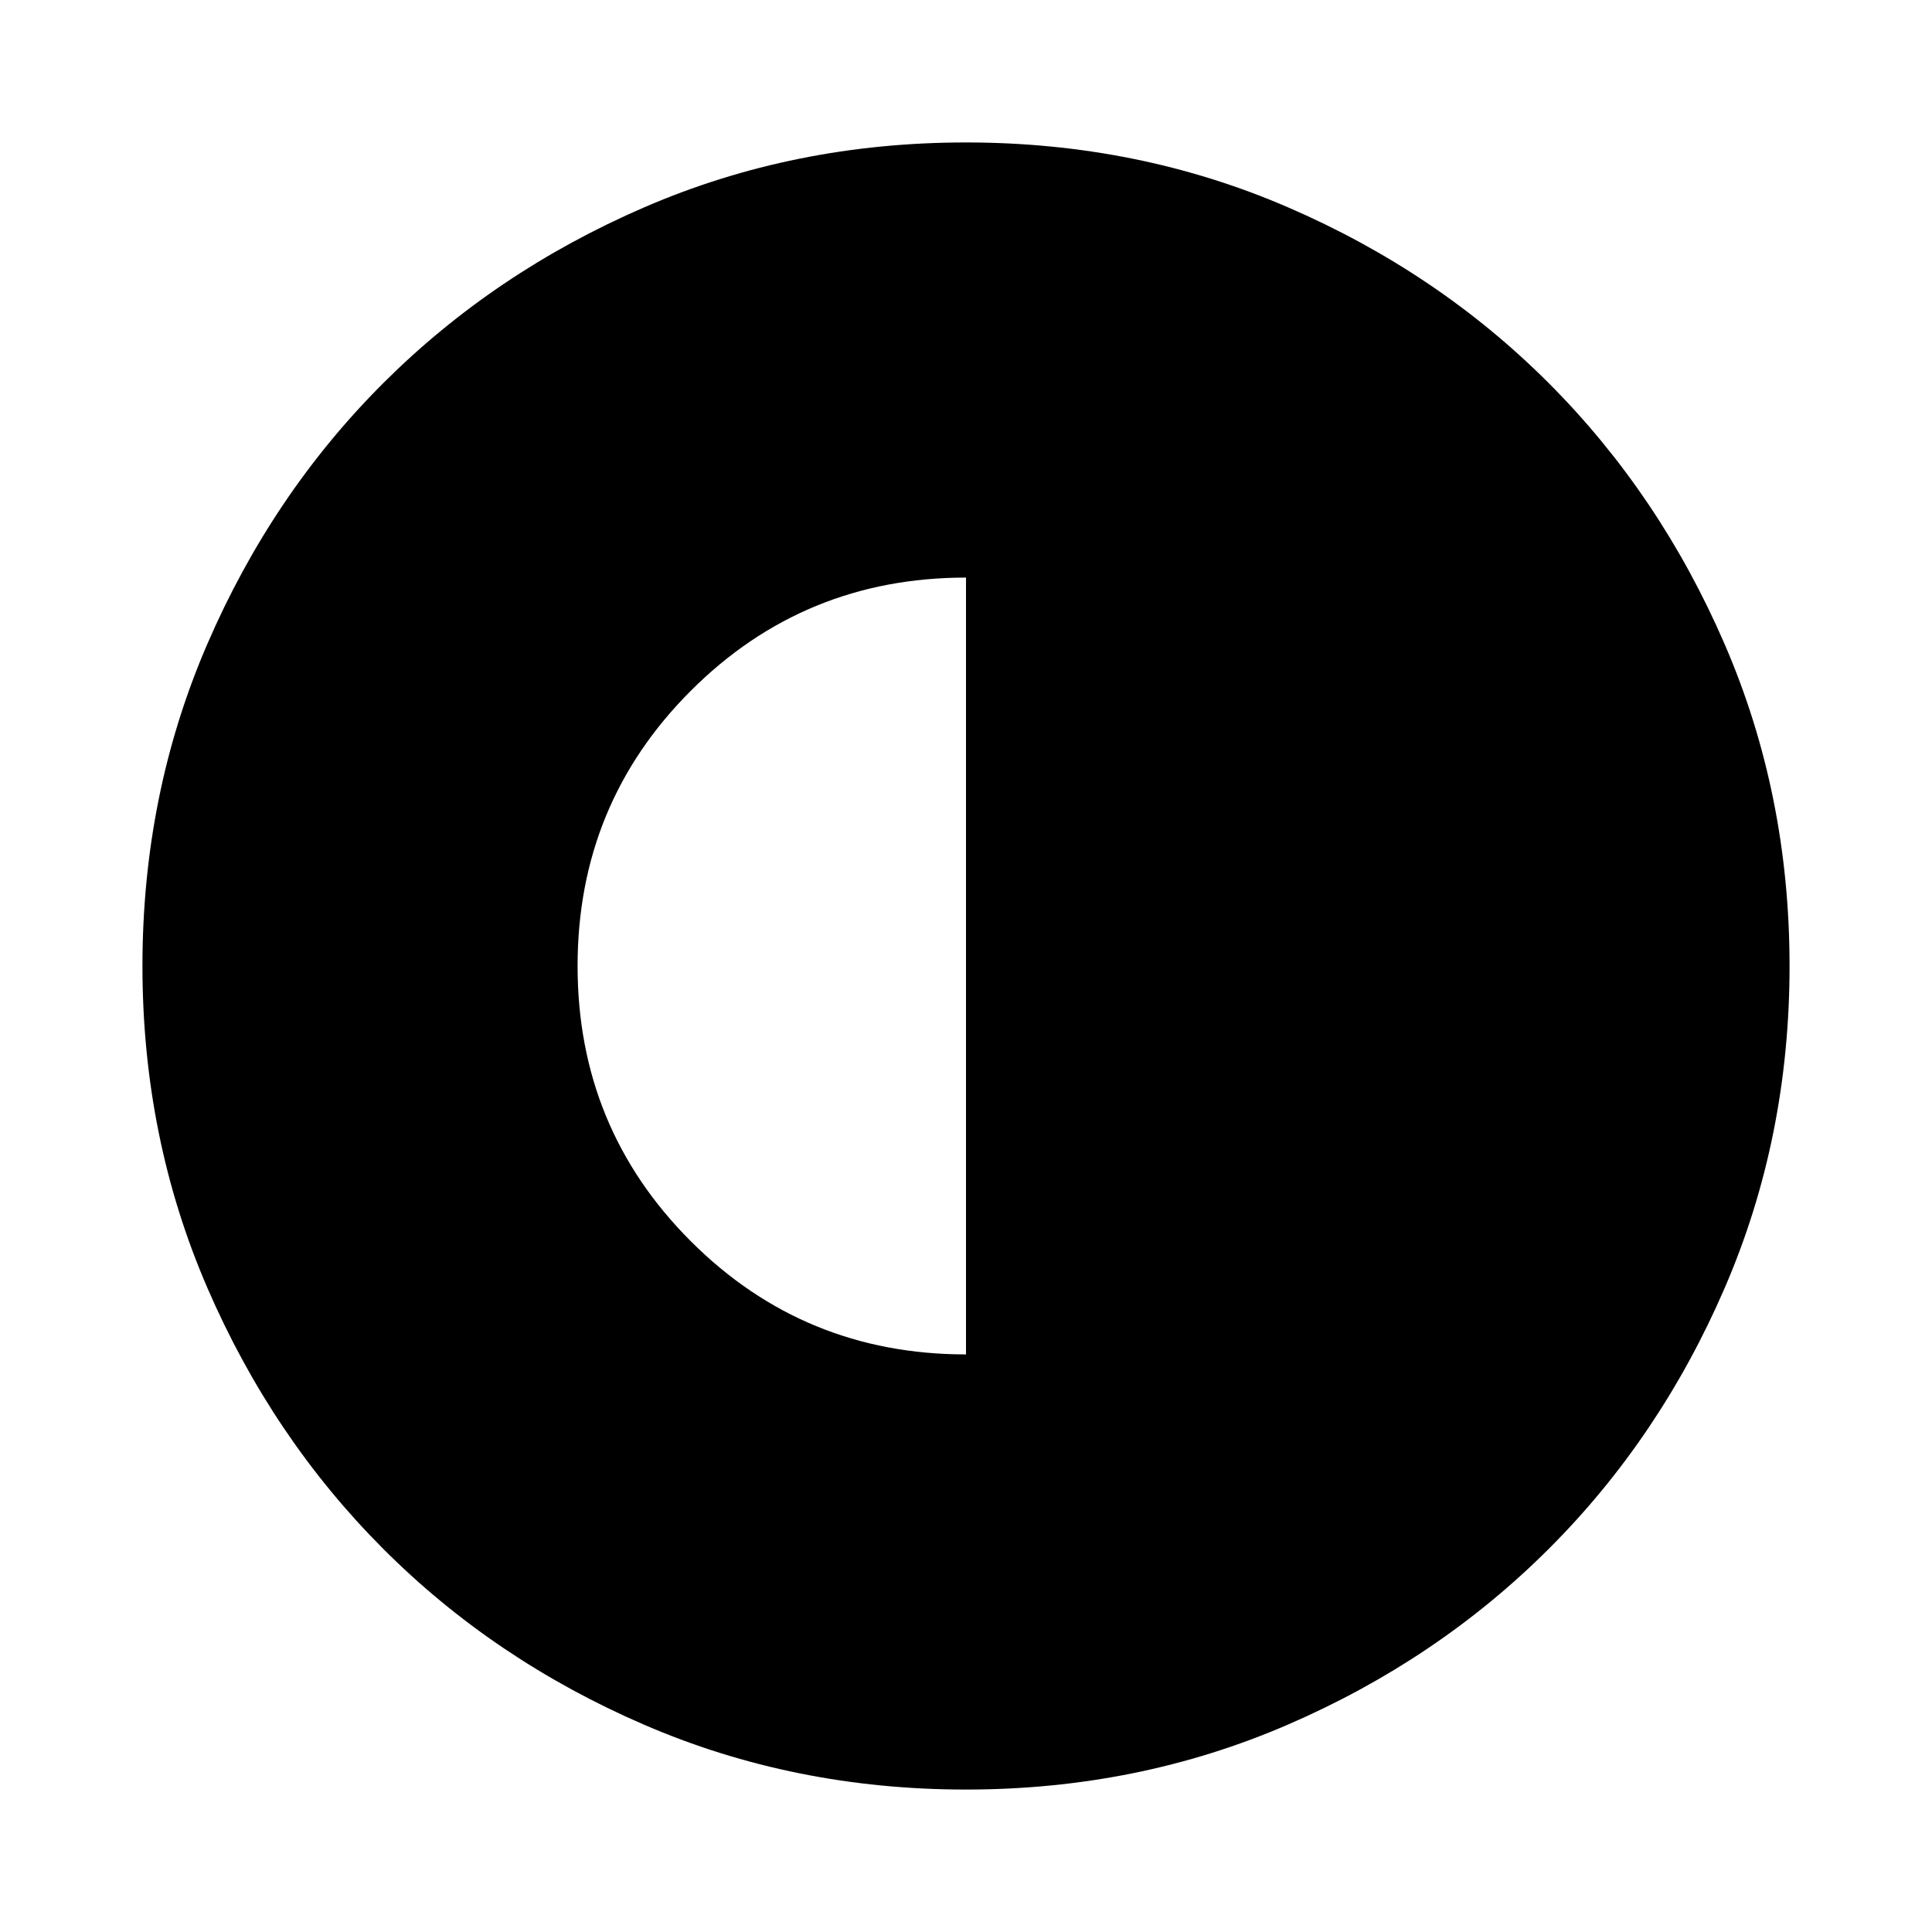 <svg xmlns="http://www.w3.org/2000/svg" height="24" viewBox="0 -960 960 960" width="24"><path d="M480-287v-386q-80.5 0-136.75 56.25T287-480q0 80.5 56.25 136.75T480-287Zm0 216.218q-85.428 0-159.972-32.223-74.543-32.224-129.684-87.464-55.142-55.24-87.352-129.712Q70.782-394.653 70.782-480q0-85.429 32.223-159.972 32.224-74.543 87.464-129.684 55.24-55.142 129.712-87.352 74.472-32.21 159.819-32.21 85.429 0 159.972 32.223 74.543 32.224 129.684 87.464 55.142 55.24 87.352 129.712 32.21 74.472 32.21 159.819 0 85.428-32.223 159.972-32.224 74.543-87.464 129.684-55.24 55.142-129.712 87.352Q565.347-70.782 480-70.782Z"/></svg>